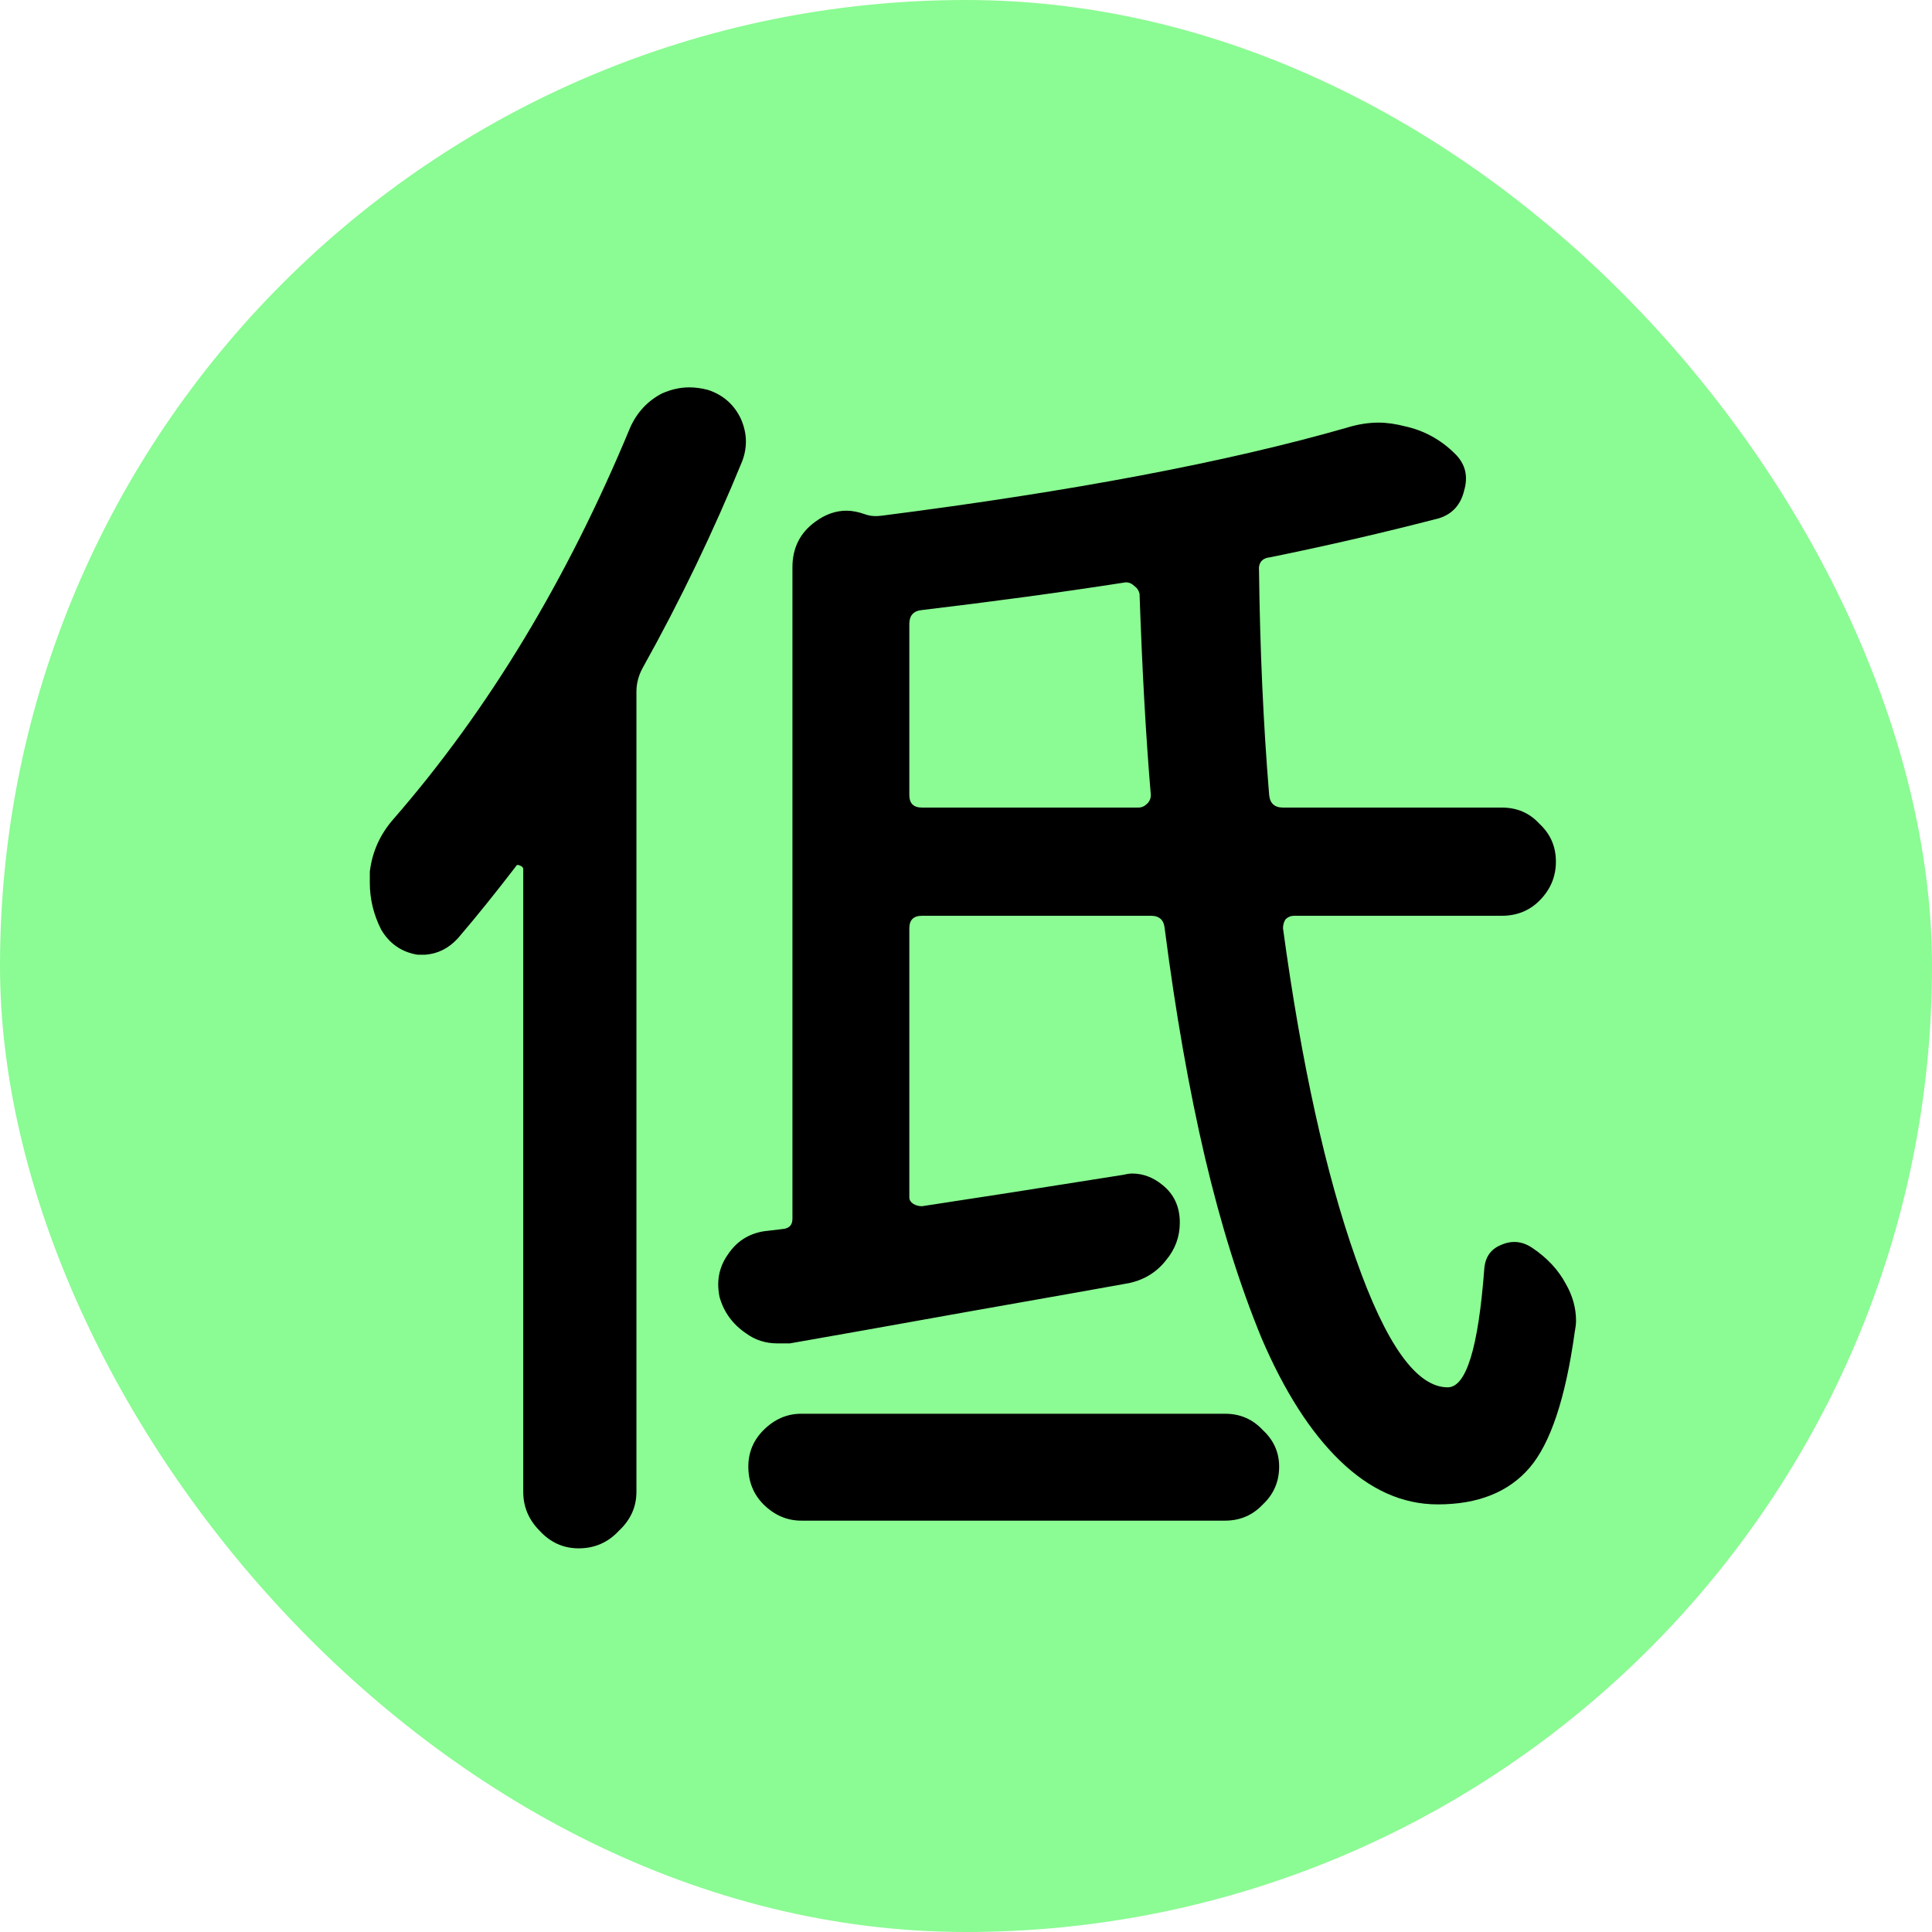 <svg width="12" height="12" viewBox="0 0 12 12" fill="none" xmlns="http://www.w3.org/2000/svg">
<rect width="12" height="12" rx="6" fill="#8BFB93"/>
<path d="M3.914 2.656C3.956 2.562 4.021 2.492 4.109 2.445C4.167 2.419 4.224 2.406 4.281 2.406C4.318 2.406 4.357 2.411 4.398 2.422C4.492 2.453 4.56 2.513 4.602 2.602C4.622 2.648 4.633 2.695 4.633 2.742C4.633 2.784 4.625 2.826 4.609 2.867C4.432 3.299 4.227 3.727 3.992 4.148C3.966 4.195 3.953 4.245 3.953 4.297V9.266C3.953 9.359 3.917 9.44 3.844 9.508C3.776 9.581 3.693 9.617 3.594 9.617C3.5 9.617 3.419 9.581 3.352 9.508C3.284 9.44 3.25 9.359 3.25 9.266V5.398C3.25 5.388 3.242 5.38 3.227 5.375C3.216 5.37 3.208 5.372 3.203 5.383C3.083 5.539 2.964 5.688 2.844 5.828C2.786 5.891 2.719 5.924 2.641 5.93C2.625 5.93 2.609 5.93 2.594 5.93C2.495 5.914 2.419 5.862 2.367 5.773C2.32 5.68 2.297 5.583 2.297 5.484C2.297 5.464 2.297 5.44 2.297 5.414C2.312 5.289 2.362 5.18 2.445 5.086C3.034 4.409 3.523 3.599 3.914 2.656ZM4.977 9.445C4.888 9.445 4.81 9.411 4.742 9.344C4.68 9.281 4.648 9.203 4.648 9.109C4.648 9.021 4.68 8.945 4.742 8.883C4.81 8.815 4.888 8.781 4.977 8.781H7.609C7.703 8.781 7.781 8.815 7.844 8.883C7.911 8.945 7.945 9.021 7.945 9.109C7.945 9.203 7.911 9.281 7.844 9.344C7.781 9.411 7.703 9.445 7.609 9.445H4.977ZM5.648 4.938C5.648 4.99 5.674 5.016 5.727 5.016H7.07C7.091 5.016 7.109 5.008 7.125 4.992C7.141 4.977 7.148 4.958 7.148 4.938C7.117 4.573 7.094 4.156 7.078 3.688C7.073 3.667 7.062 3.651 7.047 3.641C7.031 3.625 7.013 3.617 6.992 3.617C6.586 3.68 6.164 3.737 5.727 3.789C5.674 3.794 5.648 3.823 5.648 3.875V4.938ZM9.562 5.117C9.63 5.18 9.664 5.258 9.664 5.352C9.664 5.445 9.63 5.526 9.562 5.594C9.5 5.656 9.422 5.688 9.328 5.688H8.039C8.018 5.688 8 5.695 7.984 5.711C7.974 5.727 7.969 5.745 7.969 5.766C8.083 6.604 8.234 7.289 8.422 7.82C8.609 8.352 8.799 8.617 8.992 8.617C9.107 8.617 9.182 8.372 9.219 7.883C9.224 7.81 9.258 7.76 9.32 7.734C9.388 7.703 9.453 7.708 9.516 7.75C9.609 7.812 9.68 7.888 9.727 7.977C9.768 8.049 9.789 8.125 9.789 8.203C9.789 8.224 9.786 8.247 9.781 8.273C9.724 8.685 9.63 8.966 9.5 9.117C9.37 9.268 9.18 9.344 8.93 9.344C8.711 9.344 8.508 9.253 8.32 9.07C8.138 8.893 7.977 8.641 7.836 8.312C7.701 7.984 7.583 7.609 7.484 7.188C7.385 6.766 7.302 6.292 7.234 5.766C7.229 5.714 7.201 5.688 7.148 5.688H5.727C5.674 5.688 5.648 5.714 5.648 5.766V7.438C5.648 7.453 5.656 7.466 5.672 7.477C5.688 7.487 5.706 7.492 5.727 7.492C6.039 7.445 6.456 7.38 6.977 7.297C6.997 7.292 7.016 7.289 7.031 7.289C7.099 7.289 7.161 7.312 7.219 7.359C7.292 7.417 7.328 7.495 7.328 7.594C7.328 7.682 7.299 7.76 7.242 7.828C7.185 7.901 7.109 7.948 7.016 7.969C6.844 8 6.508 8.06 6.008 8.148C5.513 8.237 5.146 8.302 4.906 8.344C4.88 8.344 4.854 8.344 4.828 8.344C4.755 8.344 4.69 8.323 4.633 8.281C4.549 8.224 4.495 8.148 4.469 8.055C4.464 8.029 4.461 8.003 4.461 7.977C4.461 7.909 4.482 7.846 4.523 7.789C4.576 7.711 4.648 7.664 4.742 7.648L4.867 7.633C4.904 7.628 4.922 7.607 4.922 7.57V3.523C4.922 3.404 4.969 3.31 5.062 3.242C5.125 3.195 5.19 3.172 5.258 3.172C5.294 3.172 5.333 3.18 5.375 3.195C5.406 3.206 5.44 3.208 5.477 3.203C6.659 3.052 7.622 2.87 8.367 2.656C8.435 2.635 8.5 2.625 8.562 2.625C8.615 2.625 8.669 2.633 8.727 2.648C8.846 2.674 8.951 2.732 9.039 2.82C9.102 2.883 9.12 2.958 9.094 3.047C9.073 3.135 9.021 3.193 8.938 3.219C8.599 3.307 8.25 3.388 7.891 3.461C7.839 3.466 7.815 3.495 7.82 3.547C7.826 4.026 7.846 4.49 7.883 4.938C7.888 4.99 7.917 5.016 7.969 5.016H9.328C9.422 5.016 9.5 5.049 9.562 5.117Z" fill="black"/>
</svg>
